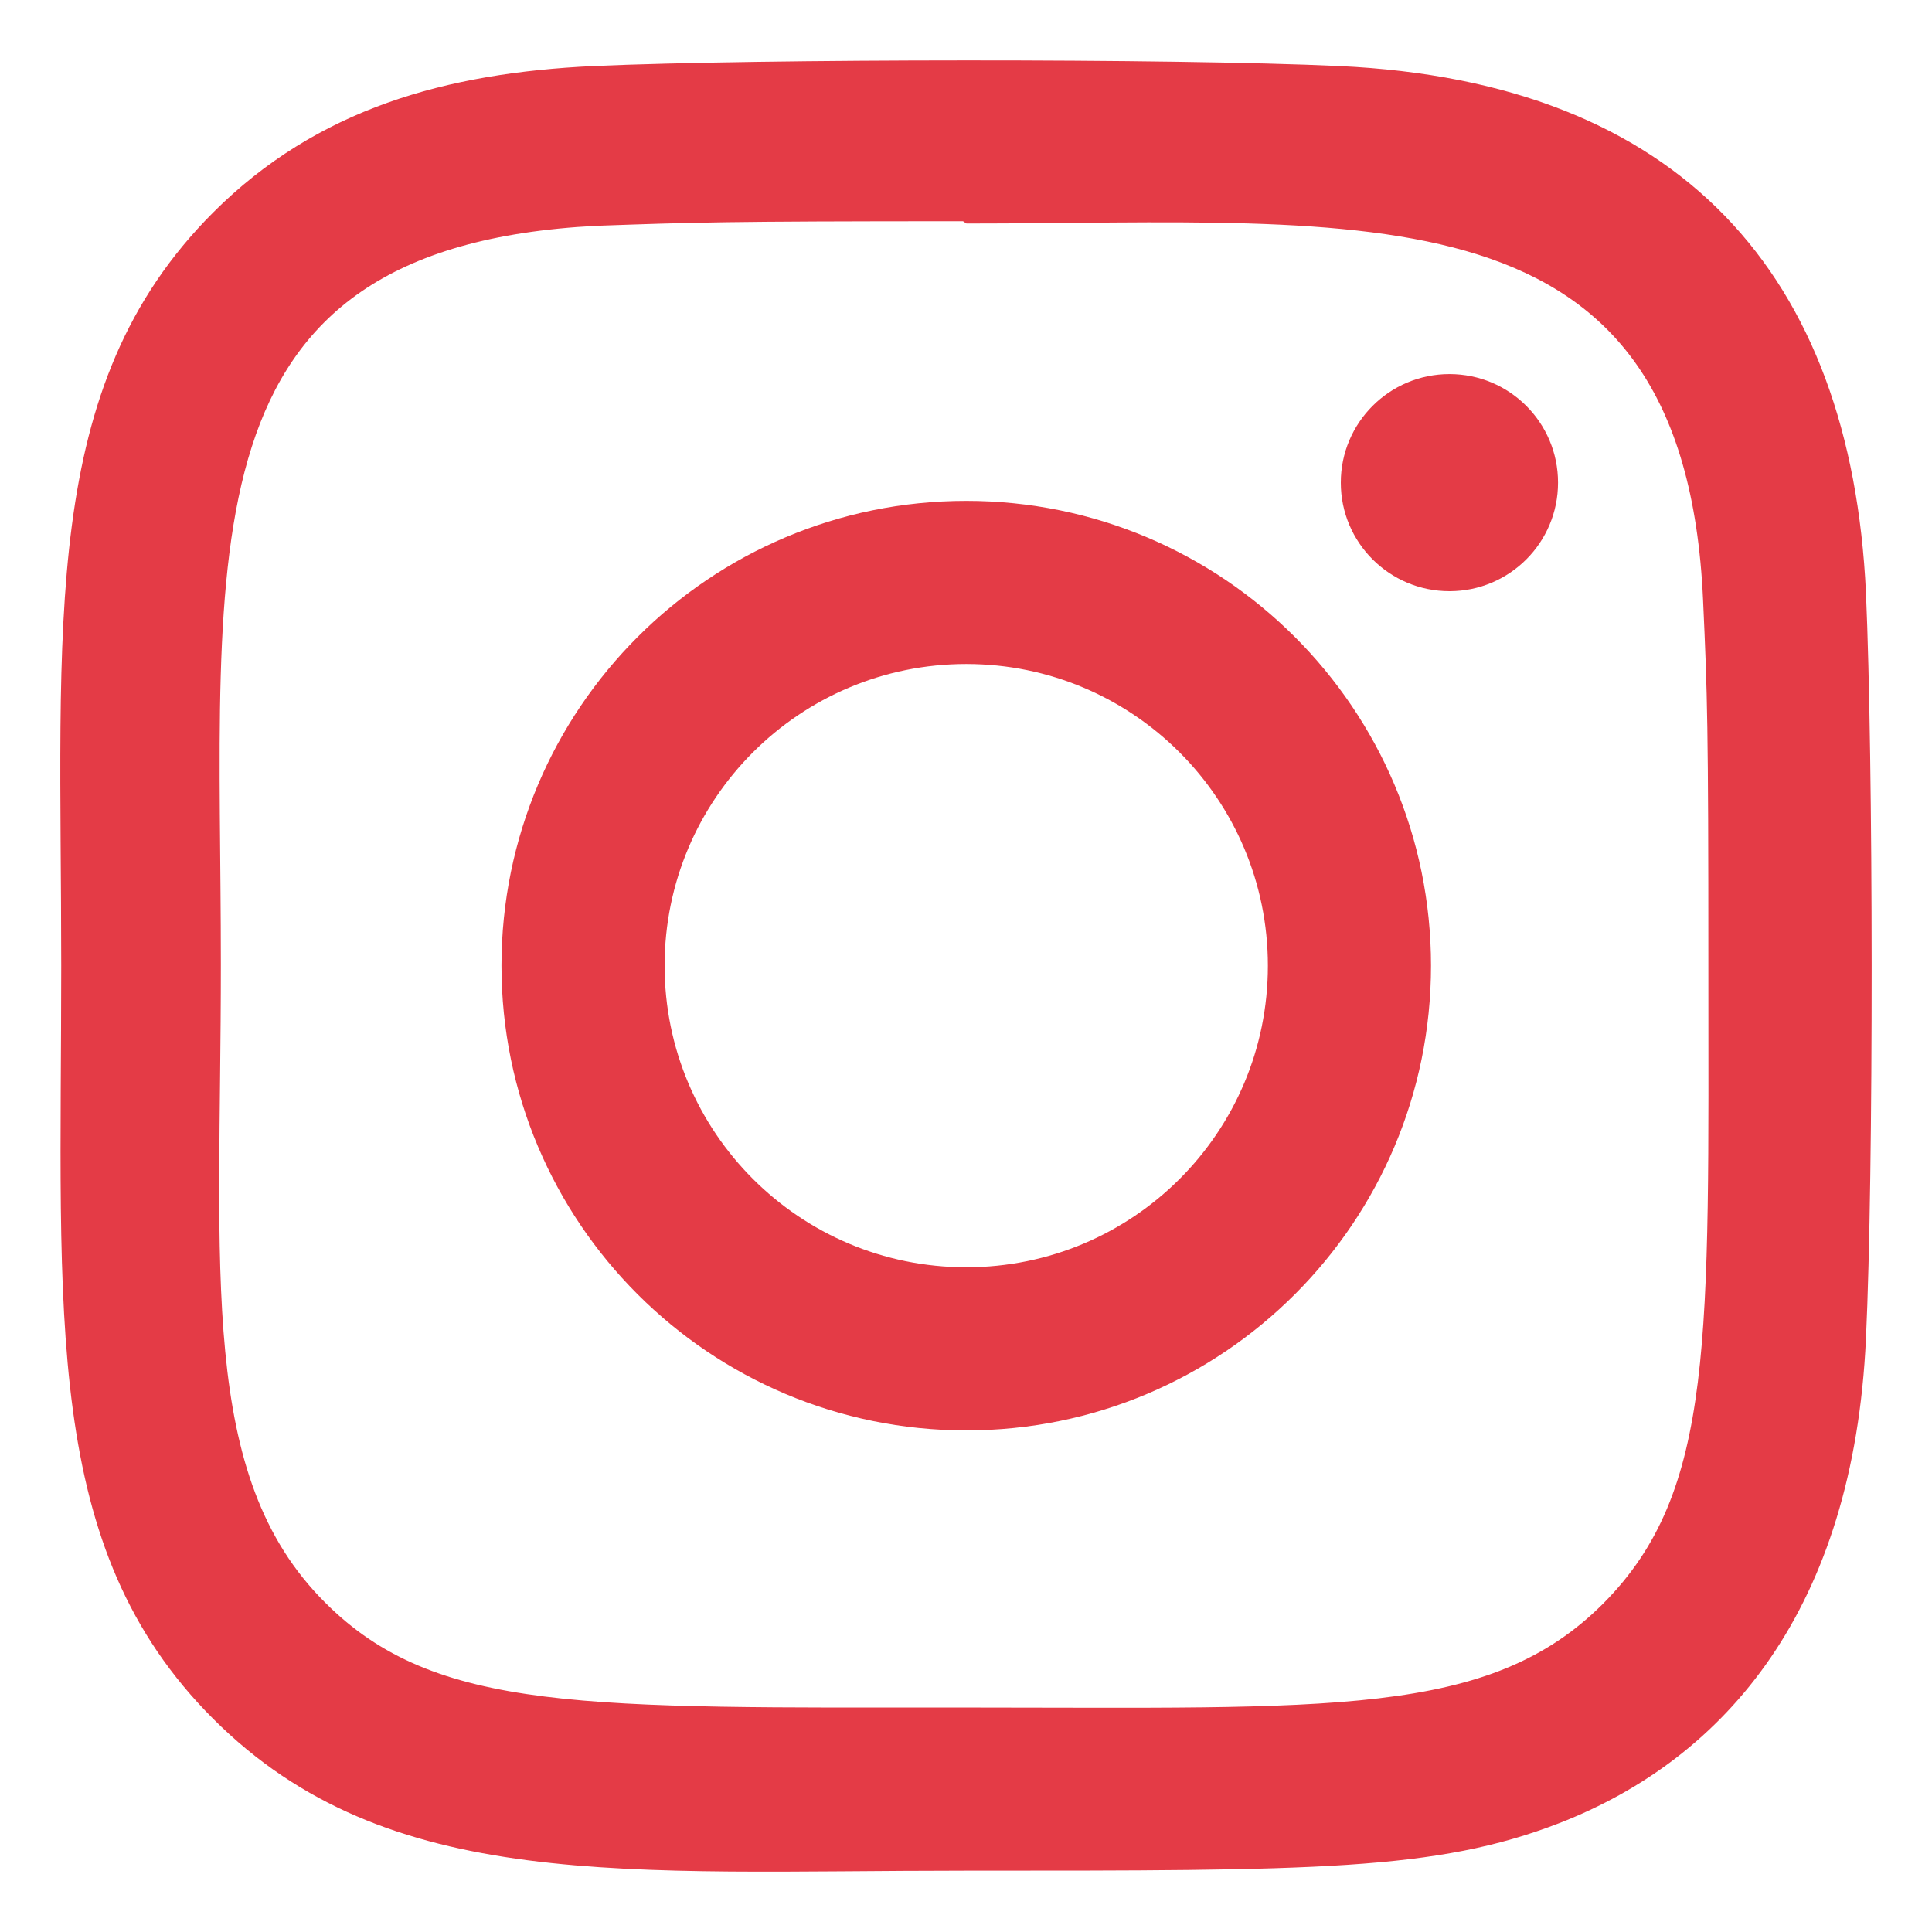 <svg width="16" height="16" viewBox="0 0 16 16" fill="none" xmlns="http://www.w3.org/2000/svg">
  <path d="M8.002 4.148C5.875 4.148 4.153 5.872 4.153 7.997C4.153 10.124 5.877 11.846 8.002 11.846C10.129 11.846 11.851 10.122 11.851 7.997C11.851 5.87 10.127 4.148 8.002 4.148ZM8.002 10.495C6.622 10.495 5.504 9.377 5.504 7.997C5.504 6.617 6.622 5.499 8.002 5.499C9.382 5.499 10.5 6.617 10.5 7.997C10.501 9.377 9.383 10.495 8.002 10.495Z" fill="#E43B46" />
  <path d="M11.092 0.547C9.712 0.483 6.294 0.486 4.913 0.547C3.699 0.604 2.628 0.897 1.765 1.76C0.323 3.203 0.507 5.147 0.507 7.997C0.507 10.915 0.345 12.814 1.765 14.234C3.213 15.682 5.185 15.492 8.002 15.492C10.892 15.492 11.89 15.494 12.912 15.099C14.301 14.559 15.35 13.317 15.453 11.087C15.518 9.706 15.514 6.289 15.453 4.907C15.329 2.274 13.916 0.677 11.092 0.547ZM13.277 13.28C12.331 14.226 11.019 14.141 7.984 14.141C4.859 14.141 3.606 14.188 2.692 13.271C1.638 12.222 1.829 10.539 1.829 7.987C1.829 4.534 1.475 2.047 4.94 1.87C5.737 1.842 5.971 1.832 7.975 1.832L8.004 1.851C11.334 1.851 13.947 1.502 14.104 4.967C14.14 5.758 14.148 5.995 14.148 7.997C14.148 11.085 14.206 12.346 13.277 13.28Z" fill="#E43B46" />
  <path d="M12.004 4.896C12.501 4.896 12.903 4.494 12.903 3.997C12.903 3.5 12.501 3.098 12.004 3.098C11.507 3.098 11.104 3.5 11.104 3.997C11.104 4.494 11.507 4.896 12.004 4.896Z" fill="#E43B46" />
</svg>
